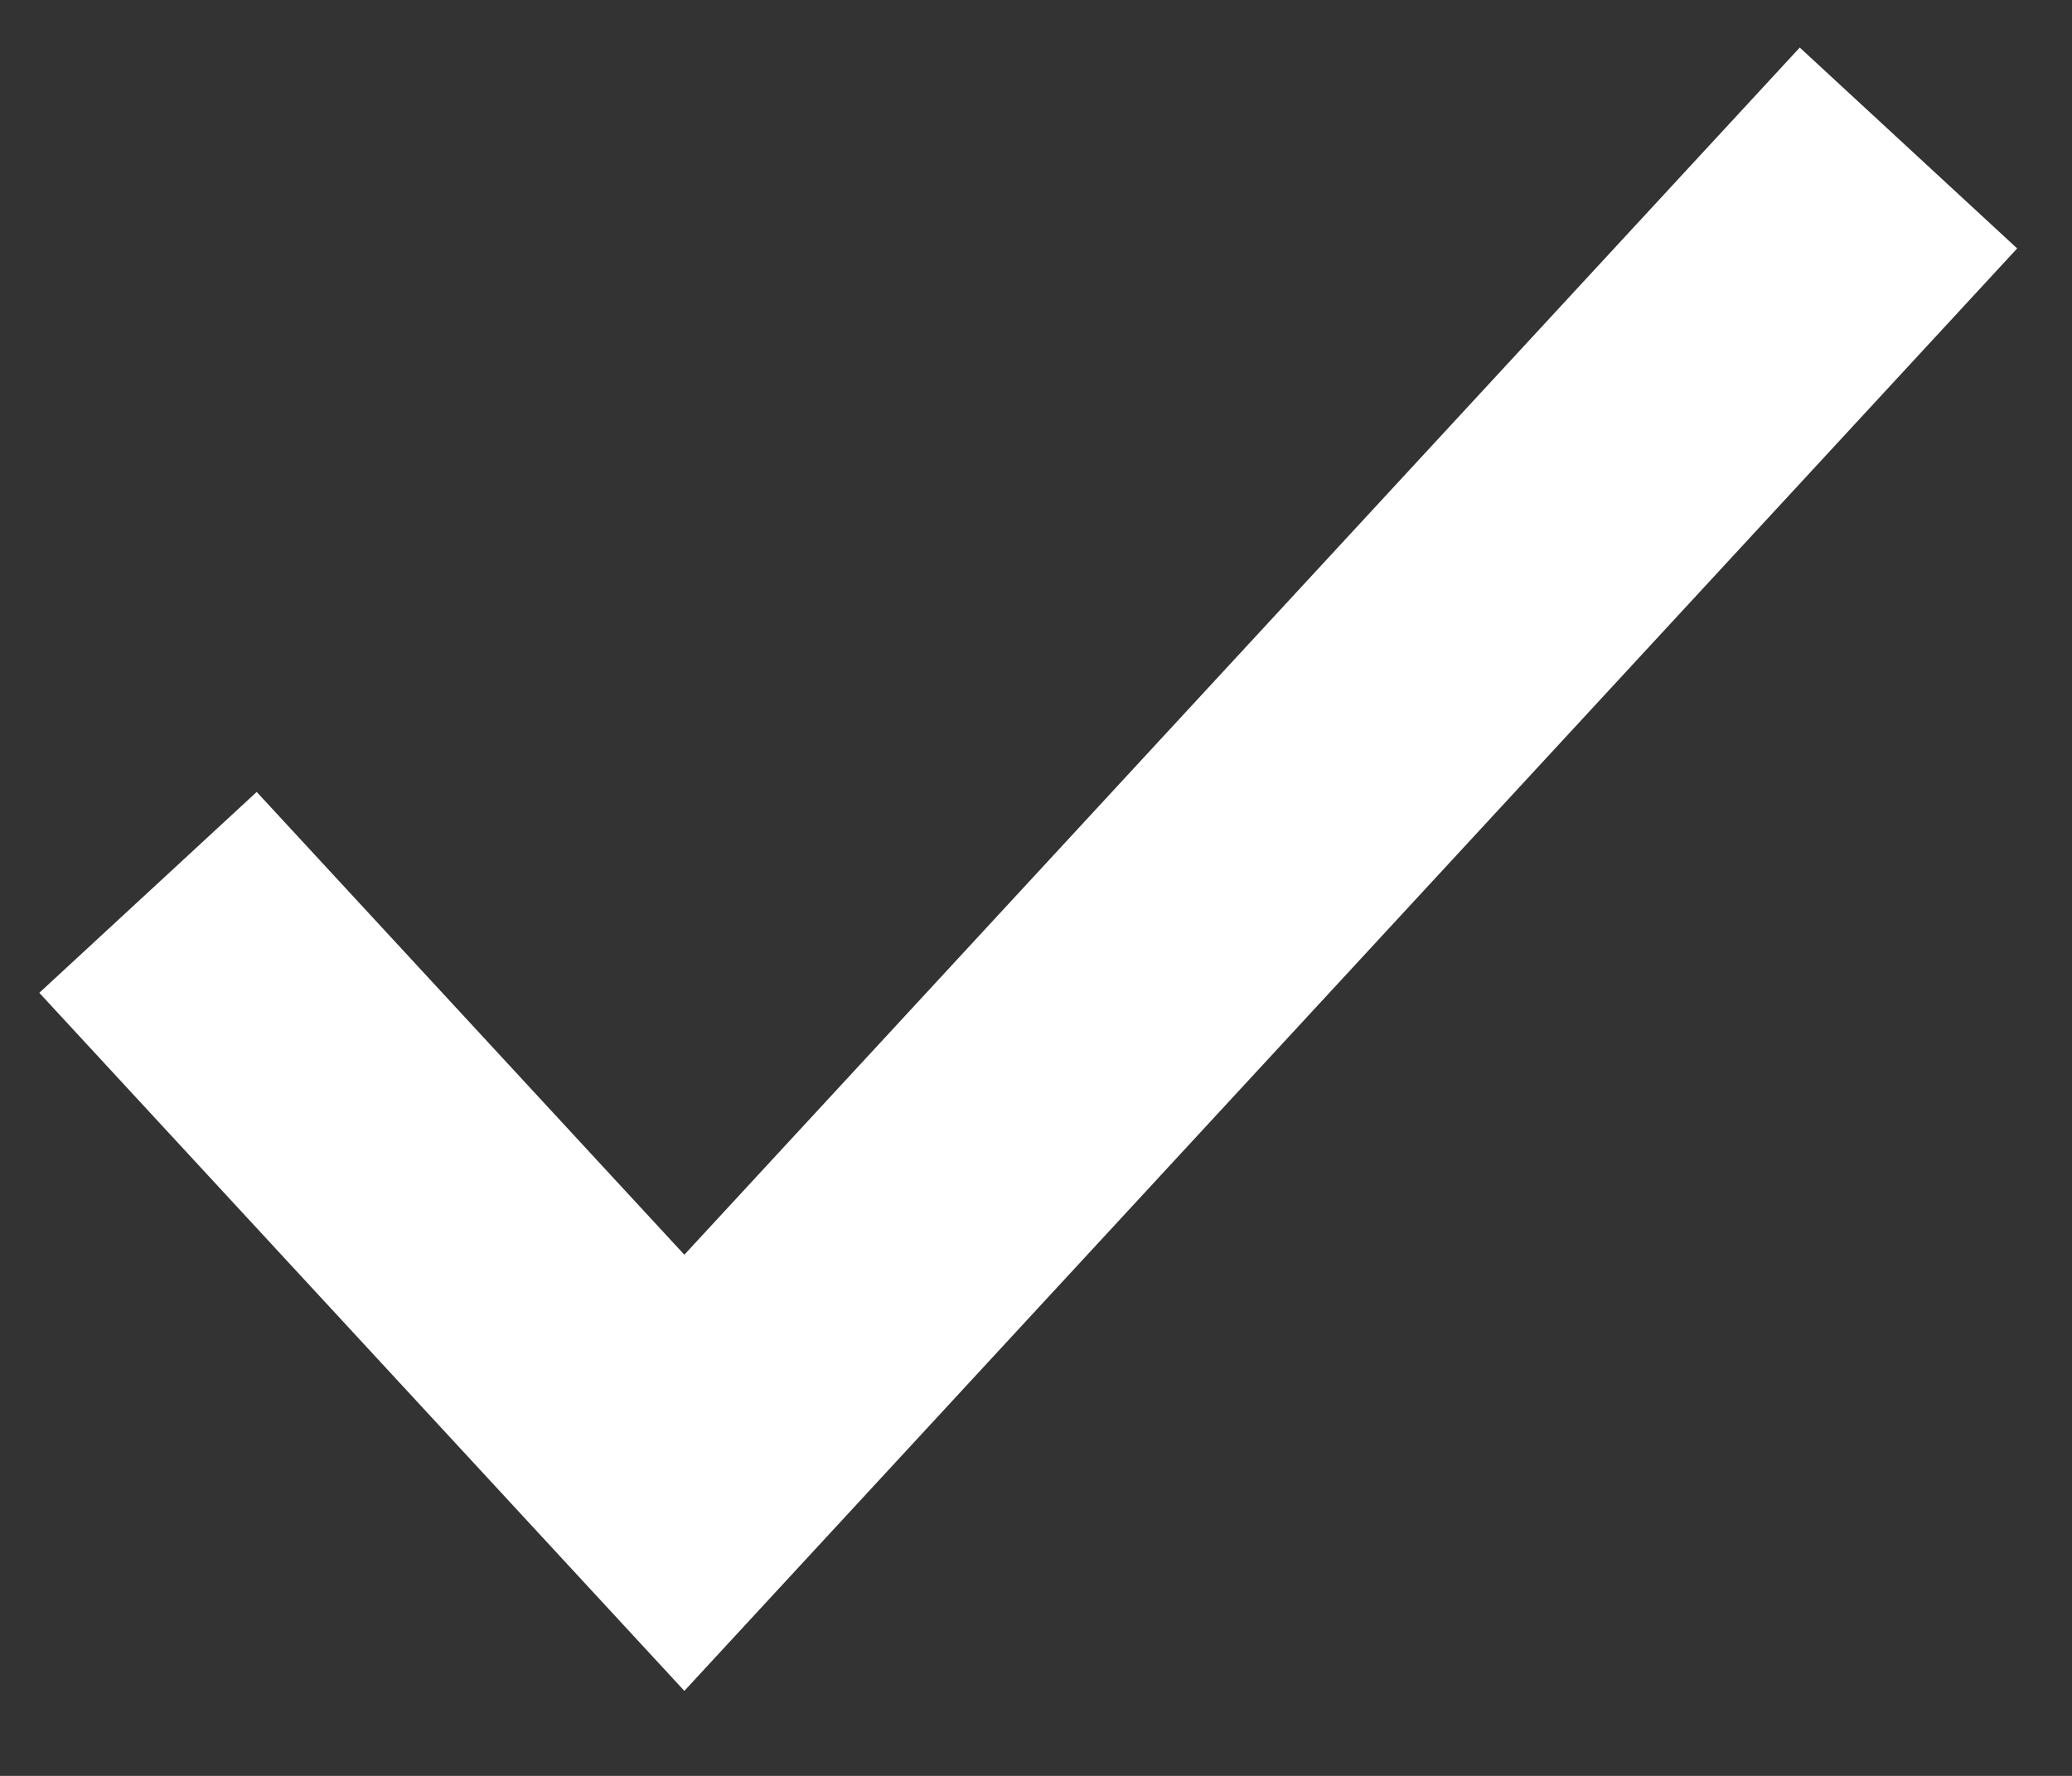 <svg width="14" height="12" viewBox="0 0 14 12" xmlns="http://www.w3.org/2000/svg"><rect x="0" y="0" width="14" height="12" fill="#333333" stroke="none"/><title>Path 20 Copy 2</title><path d="M1 6.03l3.624 3.922L12.895 1" stroke-width="2" stroke="#FFF" fill="none" fill-rule="evenodd"/></svg>